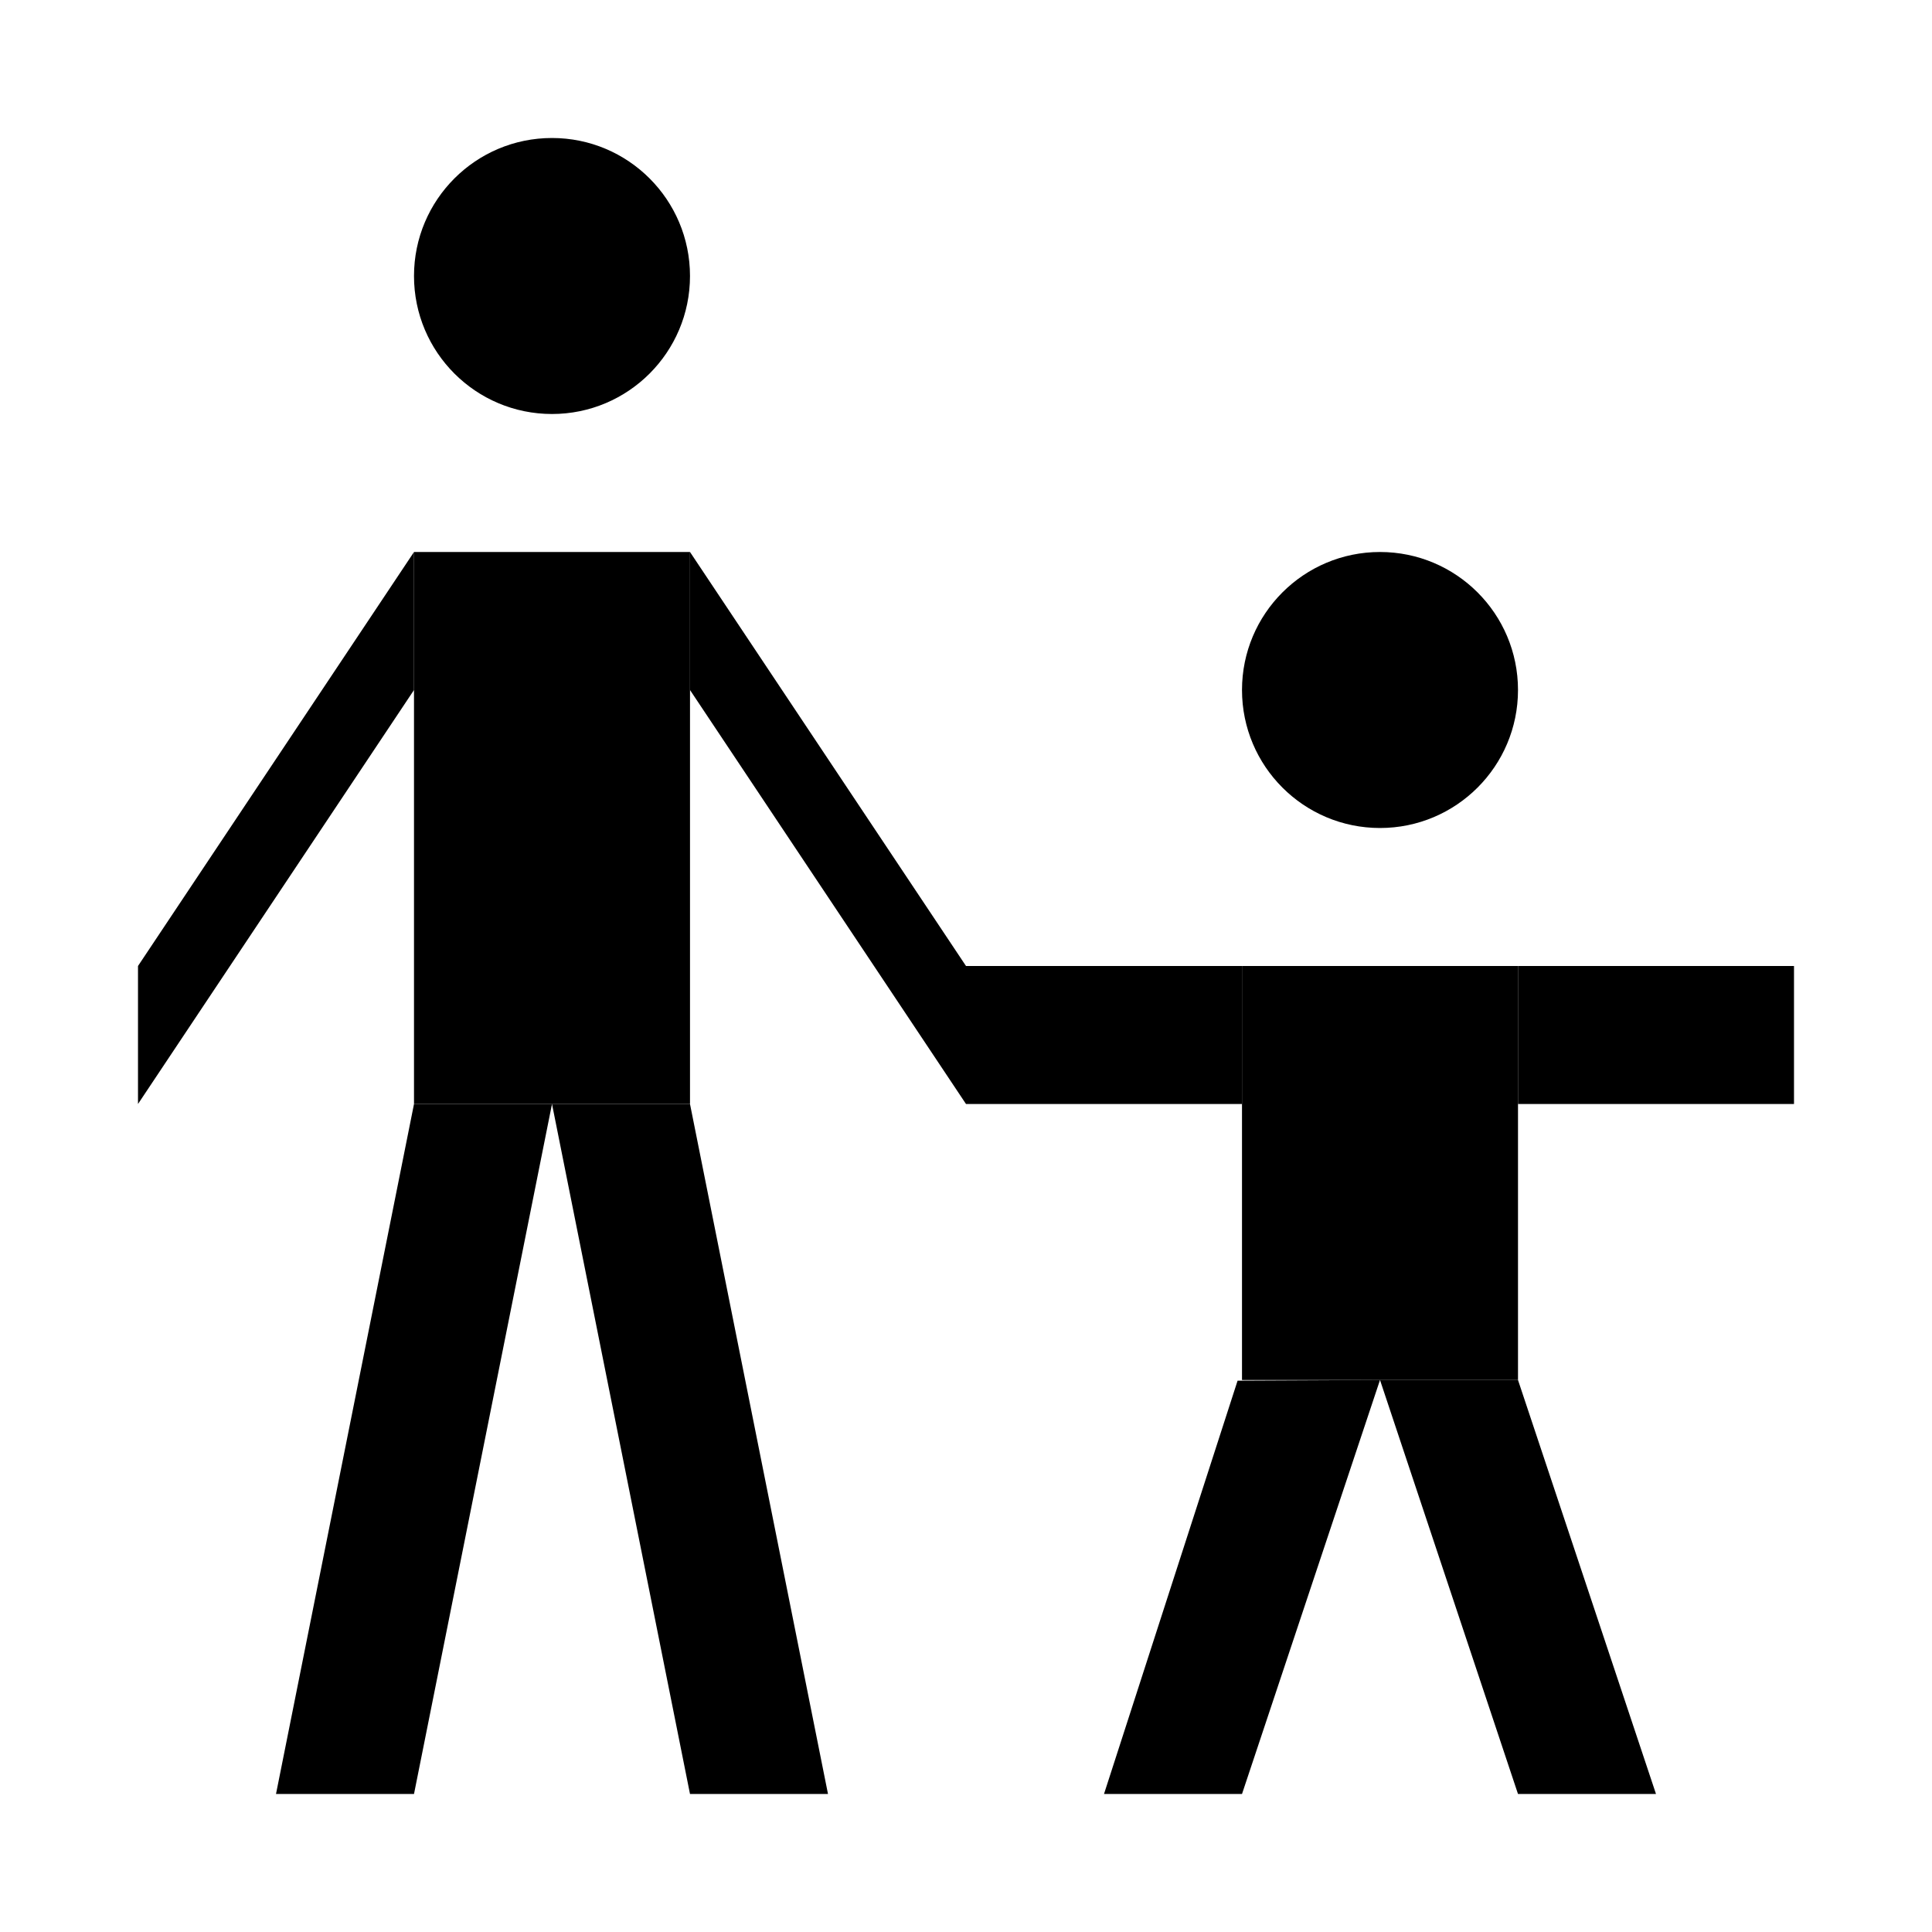 <?xml version="1.0" encoding="UTF-8" standalone="no"?>
<svg
   xmlns:dc="http://purl.org/dc/elements/1.1/"
   xmlns:cc="http://creativecommons.org/ns#"
   xmlns:rdf="http://www.w3.org/1999/02/22-rdf-syntax-ns#"
   xmlns:svg="http://www.w3.org/2000/svg"
   xmlns="http://www.w3.org/2000/svg"
   id="svg2"
   viewBox="0 0 14 14"
   height="100%"
   width="100%"
   version="1.1">
  <defs
     id="defs6" />
  <rect
     style="fill:none;stroke:none;visibility:hidden"
     id="canvas"
     y="0"
     x="0"
     height="14"
     width="14" />
  <rect
     y="4"
     x="3"
     height="4"
     width="2"
     id="rect5683"
     style="fill:#000000;fill-opacity:1;fill-rule:evenodd;stroke:none;stroke-opacity:1" />
  <circle
     r="1"
     cy="2"
     cx="4"
     id="path5687"
     style="fill:#000000;fill-opacity:1;fill-rule:evenodd;stroke:none;stroke-opacity:1" />
  <path
     id="path5695"
     d="M 2,13 3,8 4,8 3,13 Z"
     style="fill:#000000;fill-opacity:1;fill-rule:evenodd;stroke:none;stroke-opacity:1" />
  <path
     id="path5695-8-2"
     d="M 6,13 5,8 4,8 5,13 Z"
     style="fill:#000000;fill-opacity:1;fill-rule:evenodd;stroke:none;stroke-opacity:1" />
  <path
     style="fill:#000000;fill-opacity:1;fill-rule:evenodd;stroke:none;stroke-opacity:1"
     d="M 3,4 1,7 1,8 3,5 3,4 Z"
     id="path4147" />
  <path
     style="fill:#000000;fill-opacity:1;fill-rule:evenodd;stroke:none;stroke-opacity:1"
     d="M 5,4 7,7 7,8 5,5 5,4 Z"
     id="path4147-6" />
  <path
     id="path4154"
     d="m 11,7 2,0 0,1 -2,0 z"
     style="fill:#000000;fill-opacity:1;fill-rule:evenodd;stroke:none;stroke-opacity:1" />
  <path
     id="path4150"
     d="m 12,13 -1,-3 -1,0 1,3 z"
     style="fill:#000000;fill-opacity:1;fill-rule:evenodd;stroke:none;stroke-opacity:1" />
  <path
     id="path4148"
     d="M 8,13 8.968,10.005 10,10 9,13 Z"
     style="fill:#000000;fill-opacity:1;fill-rule:evenodd;stroke:none;stroke-opacity:1" />
  <path
     id="path4147-6-6"
     d="m 9,7 2,0 0,3 -2,0 z"
     style="fill:#000000;fill-opacity:1;fill-rule:evenodd;stroke:none;stroke-opacity:1" />
  <path
     id="path4154-2"
     d="M 9,7 7,7 7,8 9,8 Z"
     style="fill:#000000;fill-opacity:1;fill-rule:evenodd;stroke:none;stroke-opacity:1" />
  <circle
     r="1"
     cy="5"
     cx="10"
     id="path5687-8"
     style="fill:#000000;fill-opacity:1;fill-rule:evenodd;stroke:none;stroke-opacity:1" />
</svg>
